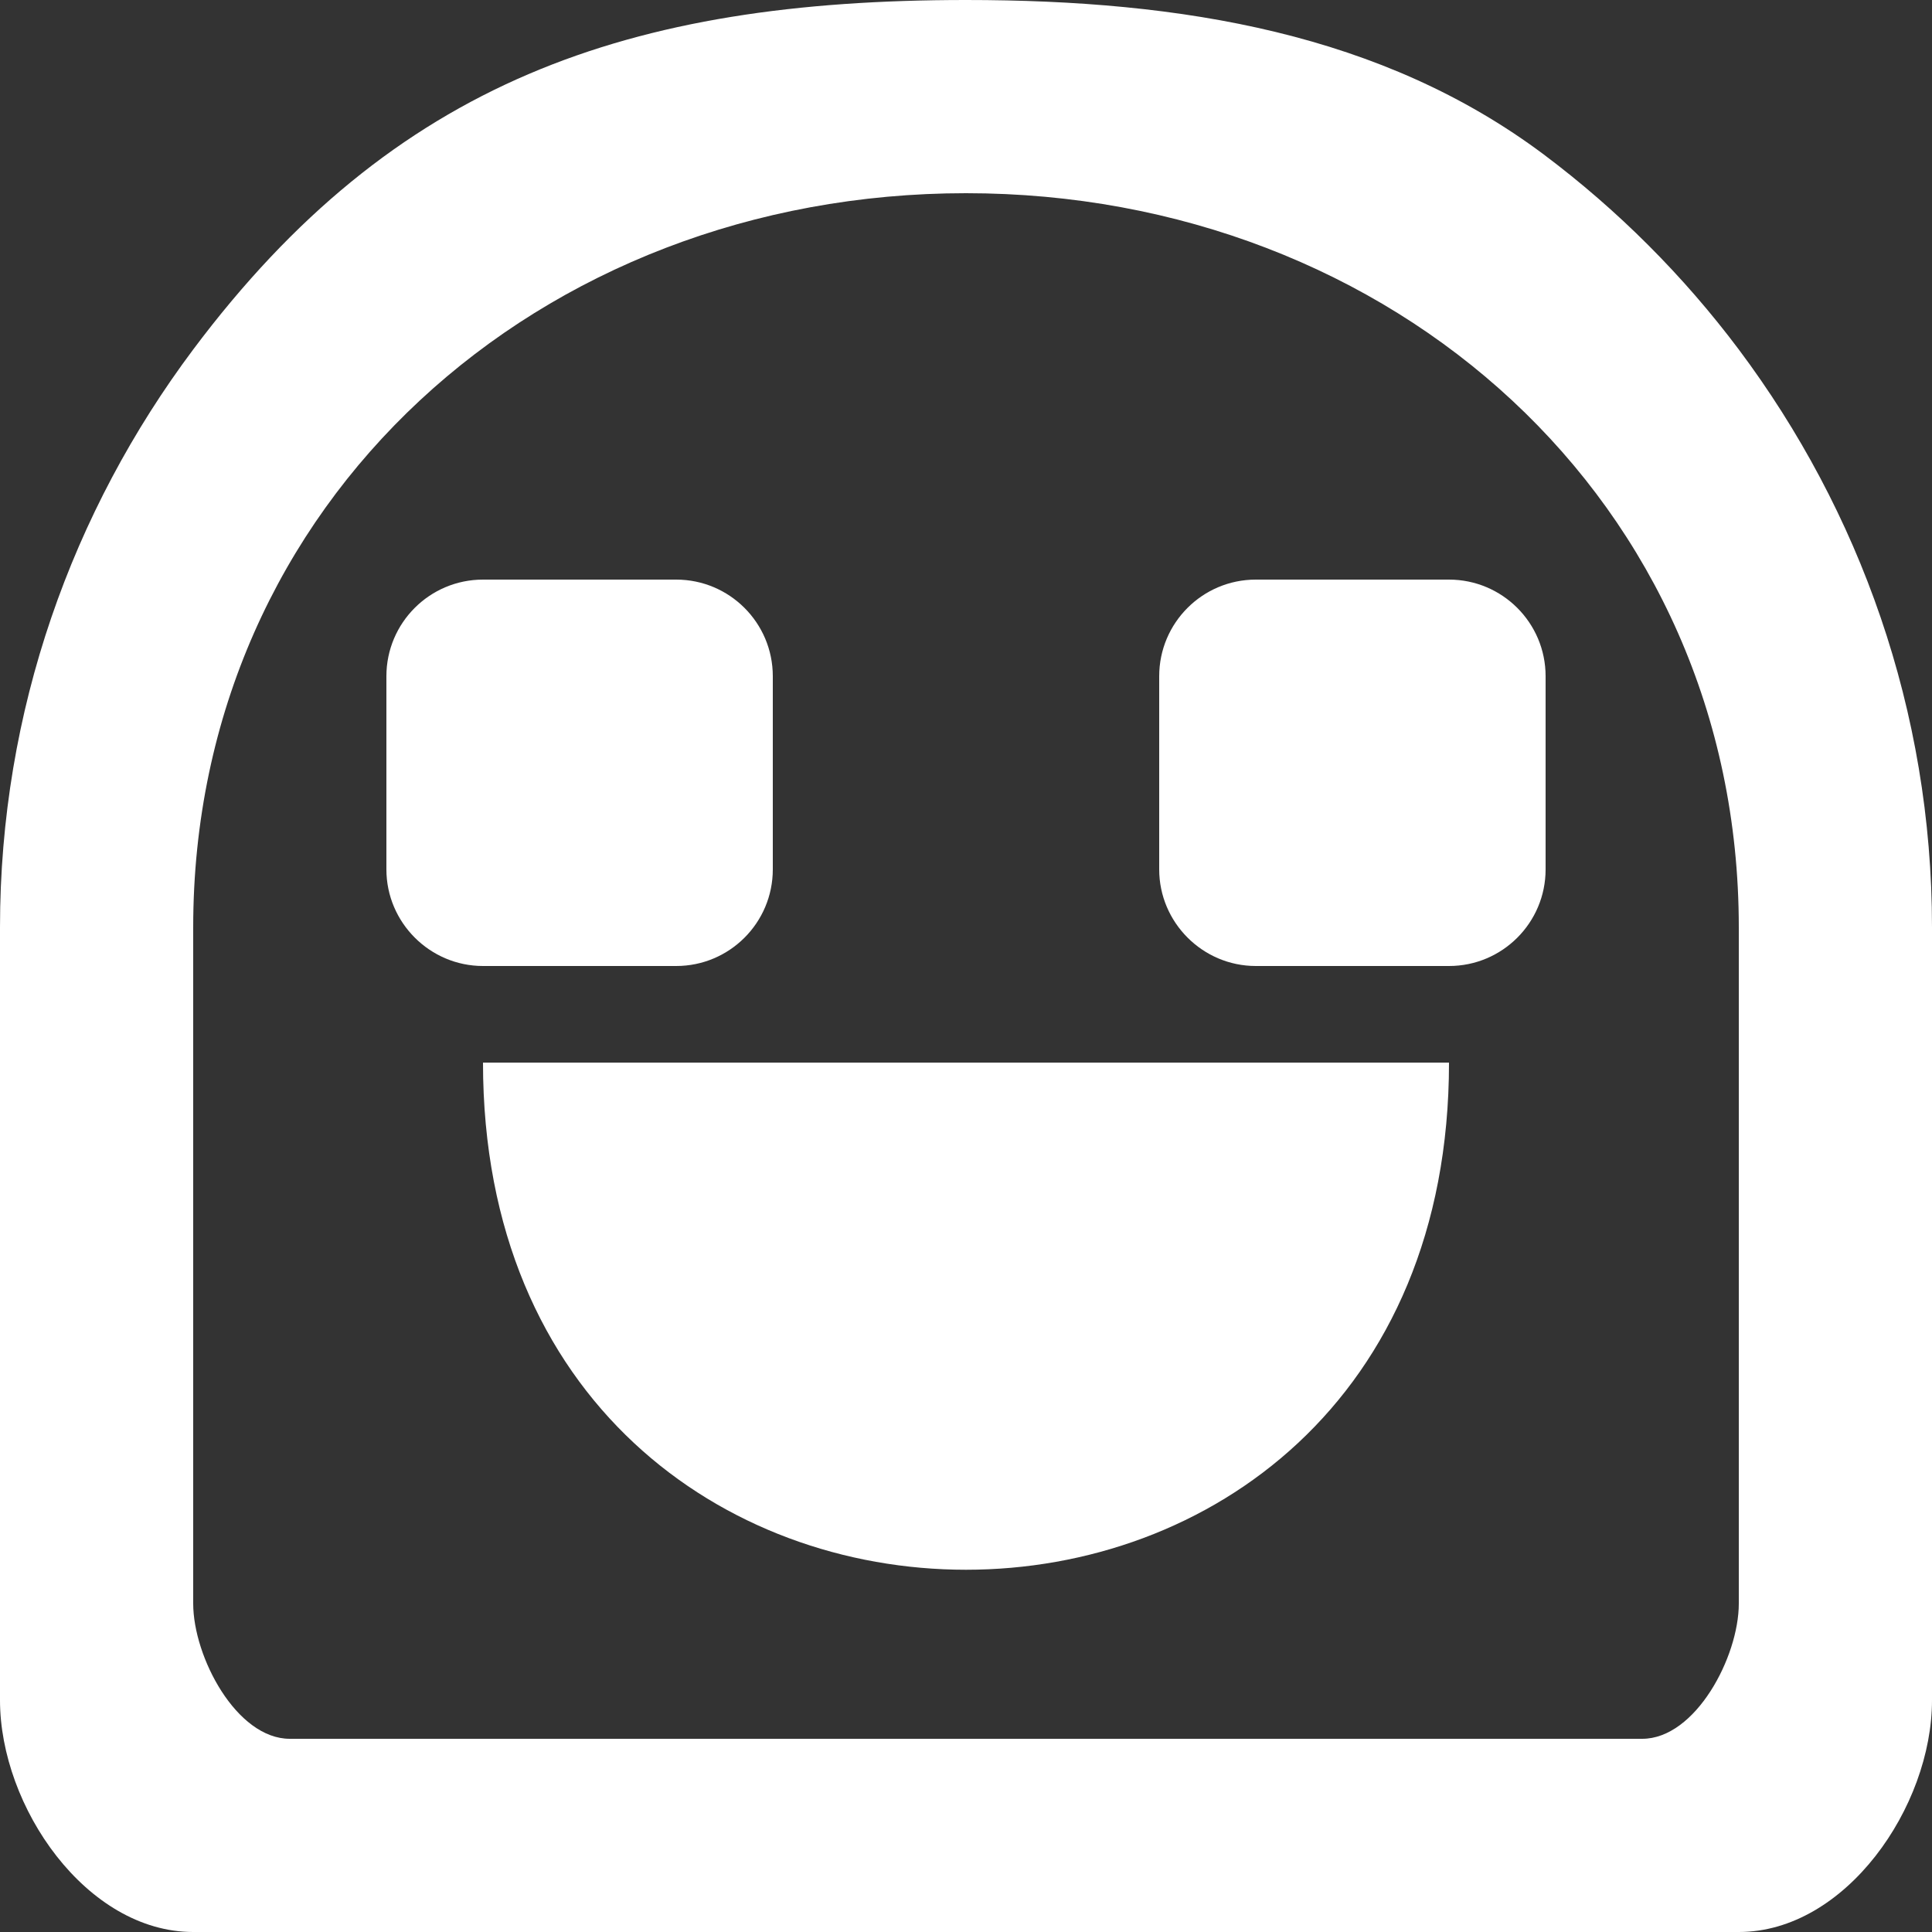 <?xml version="1.0" encoding="UTF-8" standalone="no"?>
<svg width="20px" height="20px" viewBox="0 0 20 20" version="1.1" xmlns="http://www.w3.org/2000/svg" xmlns:xlink="http://www.w3.org/1999/xlink">
    <rect x="0" y="0" width="20" height="20" fill="#333333" stroke="none"/>
    <!-- Generator: Sketch 3.8.1 (29687) - http://www.bohemiancoding.com/sketch -->
    <title>emoji_happy [#518]</title>
    <desc>Created with Sketch.</desc>
    <defs></defs>
    <g id="Page-1" stroke="none" stroke-width="1" fill="none" fill-rule="evenodd">
        <g id="Dribbble-Dark-Preview" transform="translate(-60, -5919)" fill="#FFFFFF">
            <g id="icons" transform="translate(56, 160)">
                <path d="M9,5770 L19,5770 C19,5777 9,5777 9,5770 L9,5770 Z M19,5765 C19.552,5765 20,5765.448 20,5766 L20,5768 C20,5768.552 19.552,5769 19,5769 L17,5769 C16.45,5769 16,5768.55 16,5768 L16,5766 C16,5765.448 16.448,5765 17,5765 L19,5765 Z M9,5769 C8.45,5769 8,5768.55 8,5768 L8,5766 C8,5765.448 8.448,5765 9,5765 L11,5765 C11.552,5765 12,5765.448 12,5766 L12,5768 C12,5768.552 11.552,5769 11,5769 L9,5769 Z M22,5775.6 C22,5776.152 21.552,5777 21,5777 L7,5777 C6.448,5777 6,5776.152 6,5775.6 L6,5768.6 C6,5764.189 9.589,5761 14,5761 C18.411,5761 22,5764.189 22,5768.6 L22,5775.6 Z M22,5762.618 C21.426,5761.853 20.747,5761.174 19.982,5760.6 C18.312,5759.35 16.246,5759 14,5759 C10.507,5759 8.079,5759.842 6,5762.618 C4.75,5764.288 4,5766.354 4,5768.6 L4,5776.6 C4,5777.705 4.895,5779 6,5779 L22,5779 C23.105,5779 24,5777.705 24,5776.6 L24,5768.6 C24,5766.354 23.25,5764.288 22,5762.618 L22,5762.618 Z" id="emoji_happy-[#518]"></path>
            </g>
        </g>
    </g>
</svg>